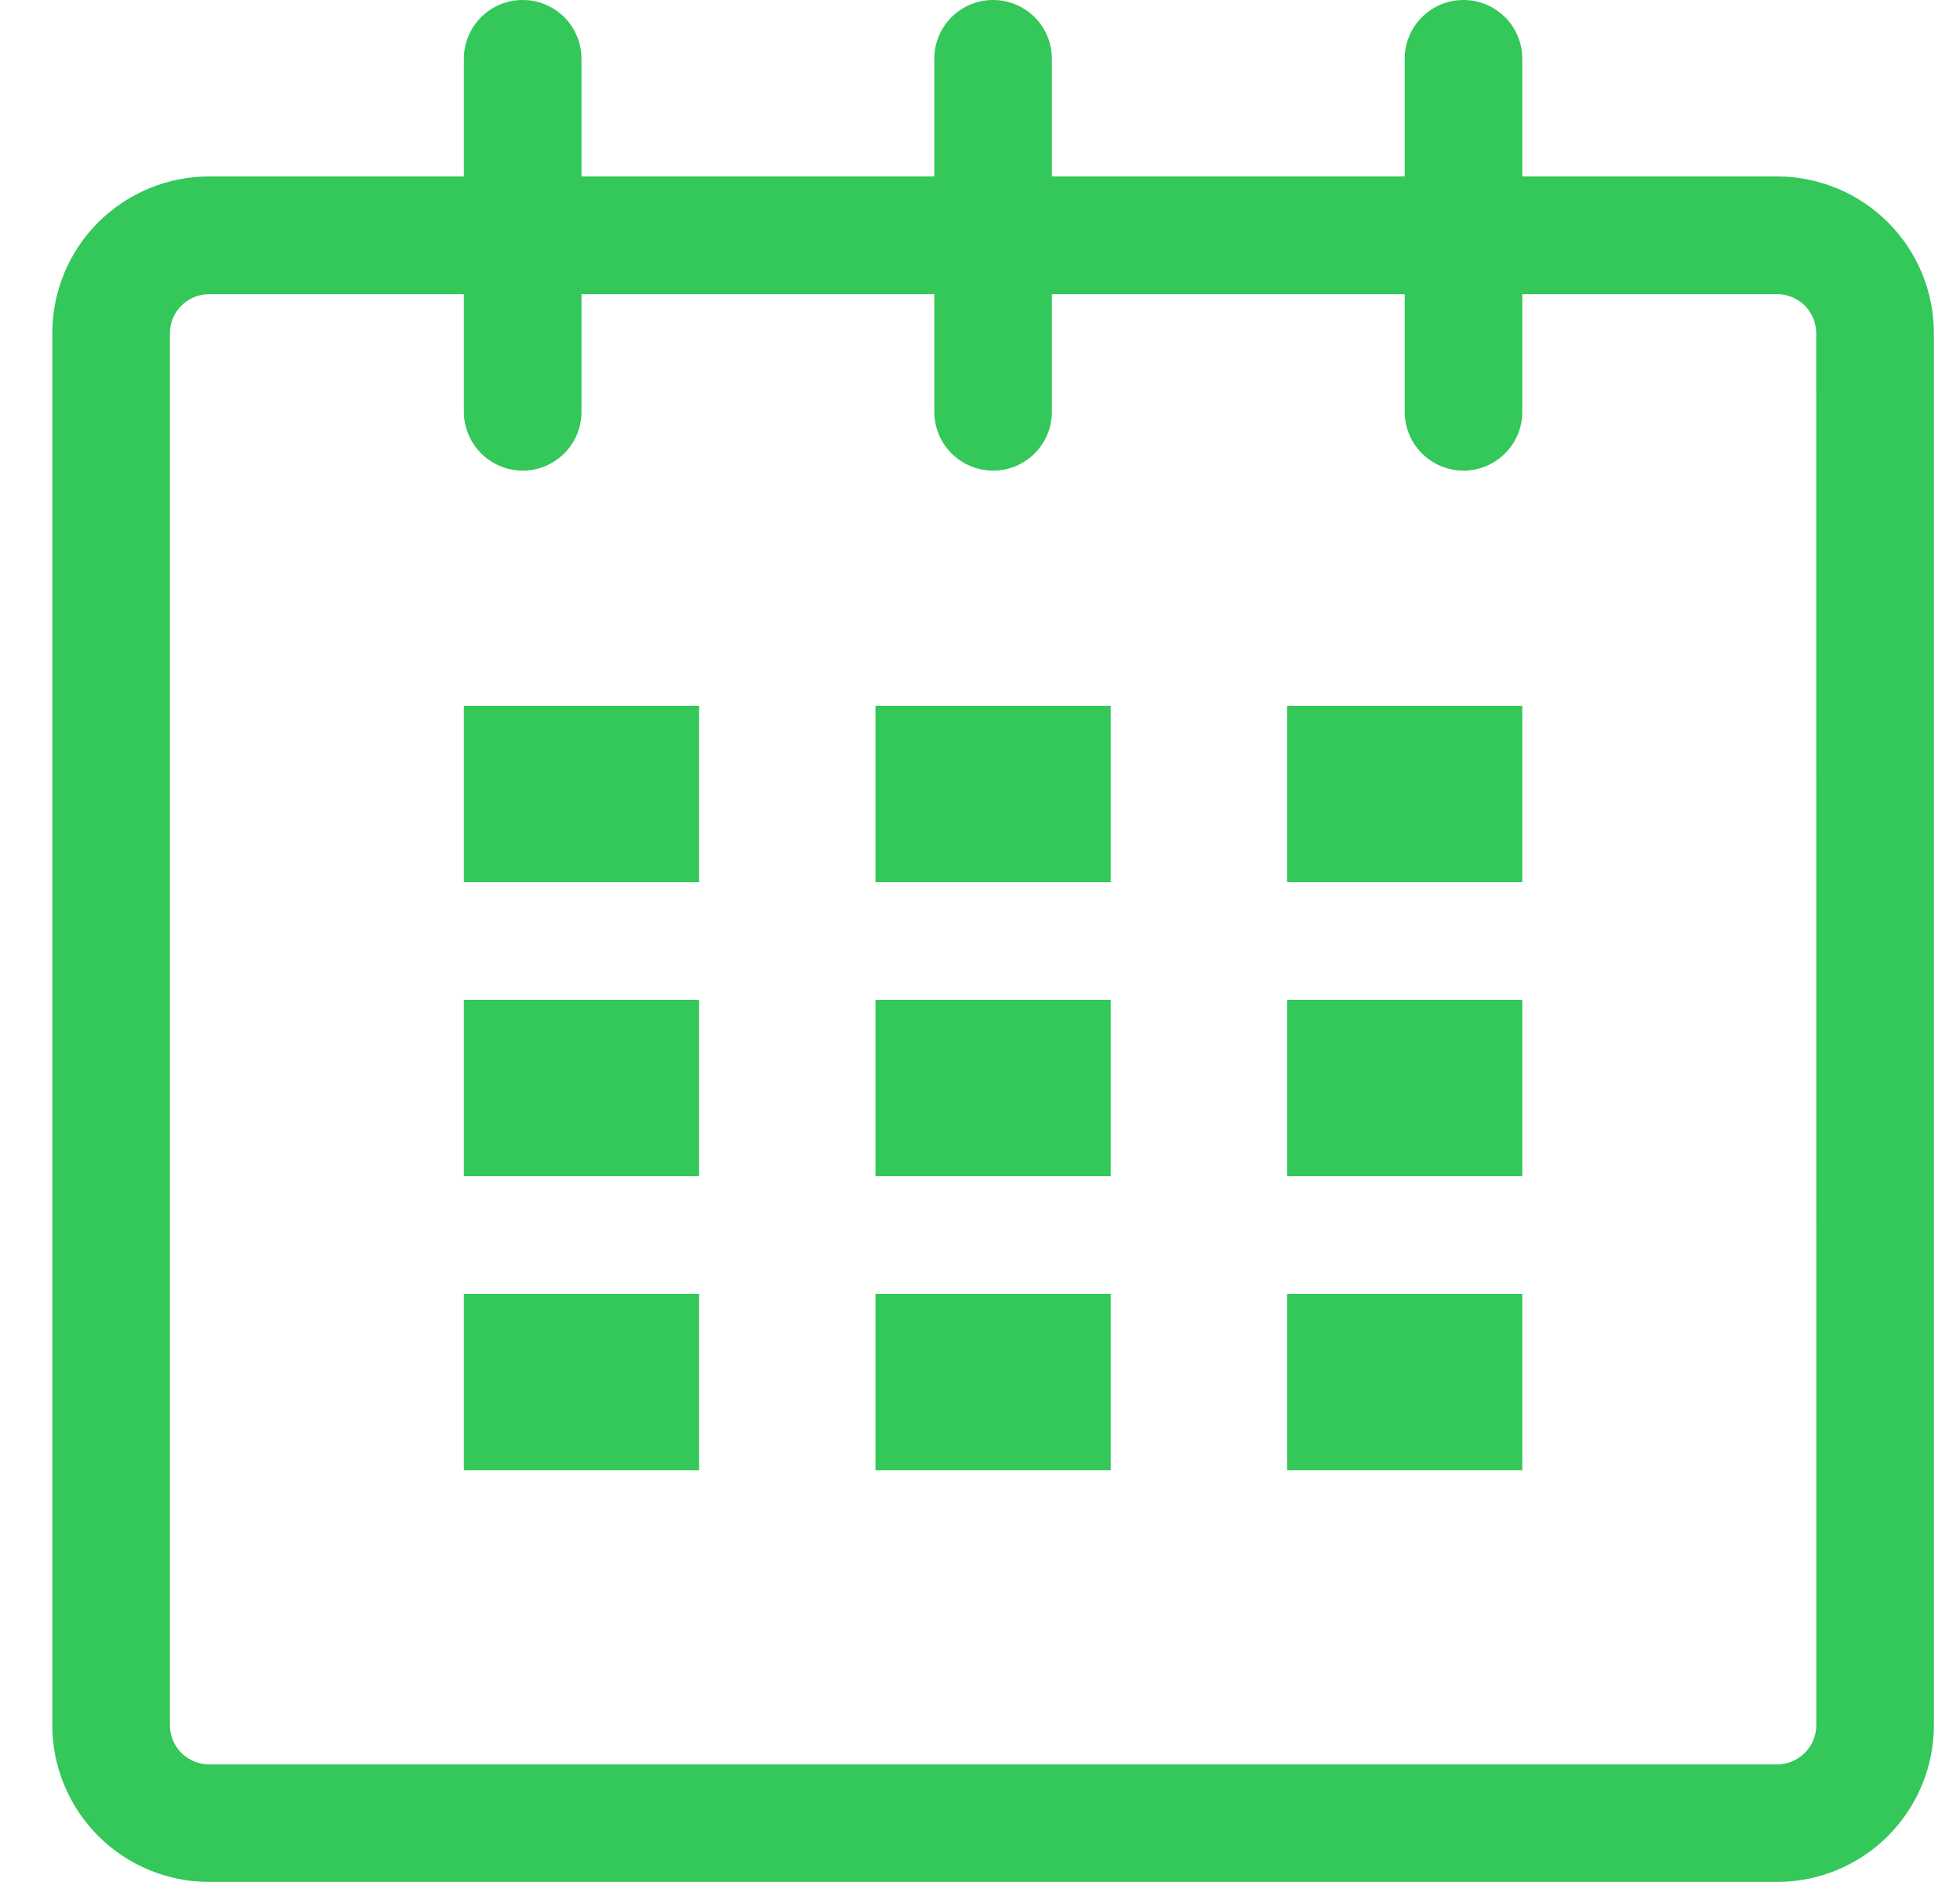 <svg width="25" height="24" viewBox="0 0 25 24" fill="none" xmlns="http://www.w3.org/2000/svg">
<g clip-path="url(#clip0_24_4015)">
<path d="M22.667 2.25H19.417V0.75C19.417 0.551 19.338 0.36 19.198 0.22C19.057 0.079 18.866 -0 18.668 -0C18.469 -0.001 18.278 0.078 18.137 0.219C17.996 0.359 17.917 0.55 17.917 0.749V2.25H13.417V0.75C13.417 0.652 13.398 0.554 13.36 0.463C13.322 0.372 13.267 0.289 13.198 0.22C13.128 0.15 13.045 0.095 12.954 0.057C12.864 0.019 12.766 -0 12.668 -0C12.469 -0.001 12.278 0.078 12.137 0.219C11.996 0.359 11.917 0.55 11.917 0.749V2.25H7.417V0.75C7.417 0.652 7.398 0.554 7.36 0.463C7.322 0.372 7.267 0.289 7.198 0.22C7.128 0.15 7.045 0.095 6.954 0.057C6.864 0.019 6.766 -0 6.667 -0C6.469 -0.001 6.278 0.078 6.137 0.219C5.996 0.359 5.917 0.55 5.917 0.749V2.25H2.667C2.137 2.25 1.628 2.461 1.253 2.835C0.878 3.21 0.667 3.719 0.667 4.249V21.999C0.667 22.529 0.878 23.038 1.253 23.413C1.628 23.788 2.137 23.999 2.667 23.999H22.667C23.197 23.999 23.706 23.788 24.081 23.413C24.456 23.038 24.667 22.529 24.667 21.999V4.249C24.667 3.719 24.456 3.21 24.081 2.835C23.706 2.461 23.197 2.25 22.667 2.25ZM23.167 22C23.167 22.132 23.114 22.259 23.021 22.353C22.927 22.447 22.8 22.5 22.668 22.5H2.667C2.534 22.5 2.407 22.447 2.313 22.354C2.22 22.26 2.167 22.133 2.167 22V4.25C2.167 4.118 2.22 3.991 2.314 3.897C2.408 3.804 2.535 3.751 2.667 3.751H5.917V5.251C5.917 5.45 5.996 5.641 6.136 5.781C6.277 5.922 6.468 6.001 6.666 6.002C6.865 6.002 7.056 5.923 7.197 5.782C7.338 5.642 7.417 5.451 7.417 5.252V3.751H11.917V5.251C11.917 5.45 11.996 5.641 12.136 5.781C12.277 5.922 12.468 6.001 12.666 6.002C12.865 6.002 13.056 5.923 13.197 5.782C13.338 5.642 13.417 5.451 13.417 5.252V3.751H17.917V5.251C17.917 5.45 17.996 5.641 18.136 5.781C18.277 5.922 18.468 6.001 18.666 6.002C18.865 6.002 19.056 5.923 19.197 5.782C19.338 5.642 19.417 5.451 19.417 5.252V3.751H22.667C22.799 3.751 22.926 3.804 23.02 3.897C23.113 3.991 23.166 4.118 23.166 4.25L23.167 22Z" fill="#34C759"/>
<path d="M5.917 9H8.917V11.25H5.917V9ZM5.917 12.75H8.917V15H5.917V12.75ZM5.917 16.5H8.917V18.75H5.917V16.5ZM11.167 16.5H14.167V18.75H11.167V16.5ZM11.167 12.75H14.167V15H11.167V12.75ZM11.167 9H14.167V11.25H11.167V9ZM16.417 16.5H19.417V18.75H16.417V16.5ZM16.417 12.75H19.417V15H16.417V12.75ZM16.417 9H19.417V11.25H16.417V9Z" fill="#34C759"/>
</g>
<defs>
<clipPath id="clip0_24_4015">
<rect width="24" height="24" fill="white" transform="translate(0.667)"/>
</clipPath>
</defs>
</svg>
